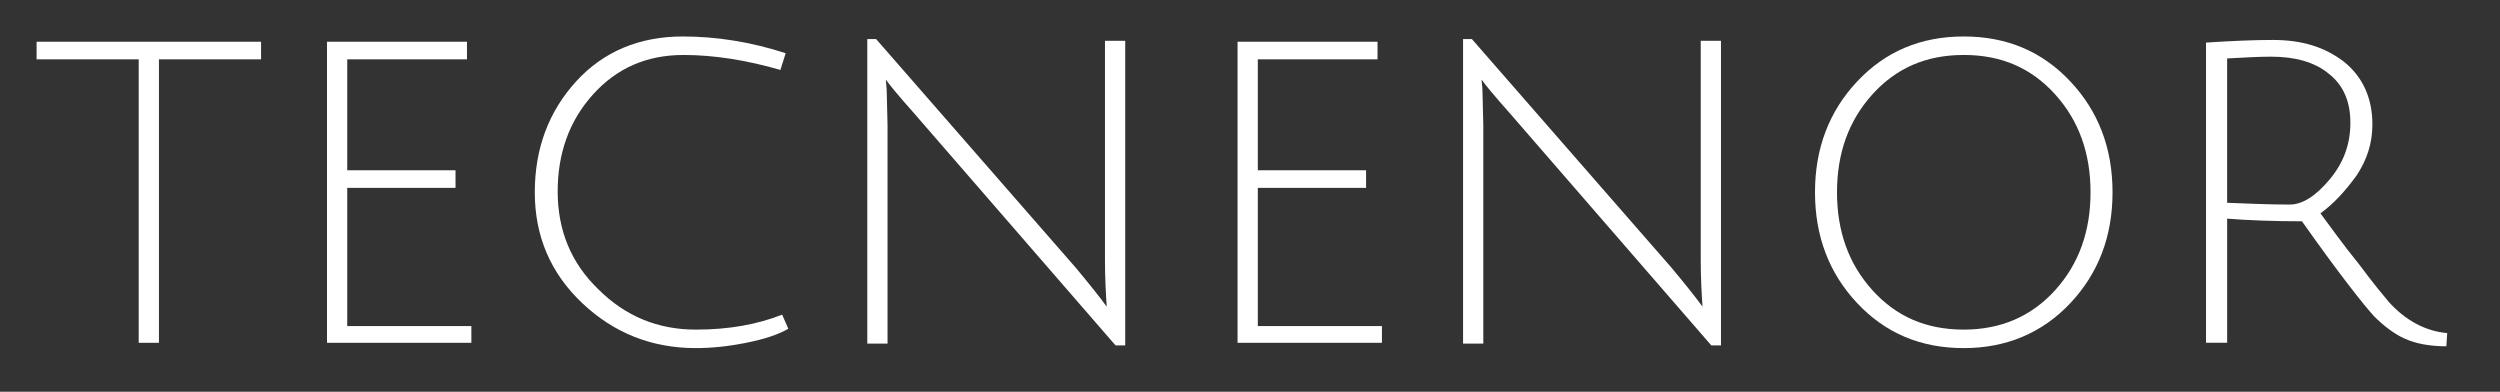 <?xml version="1.0" encoding="utf-8"?>
<!-- Generator: Adobe Illustrator 24.0.1, SVG Export Plug-In . SVG Version: 6.00 Build 0)  -->
<svg version="1.1" id="Camada_1" xmlns="http://www.w3.org/2000/svg" xmlns:xlink="http://www.w3.org/1999/xlink" x="0px" y="0px"
	 viewBox="0 0 284 44.5" style="enable-background:new 0 0 284 44.5;" xml:space="preserve">
<rect x="0" y="0" width="284" height="44.5" fill="#333333" stroke="none"/>
<style type="text/css">
	.st0{fill:#FFFFFF;}
</style>
<symbol  id="glyph0-1" viewBox="-12.8 -17.2 25.5 34.3">
	<path class="st0" d="M-1.2-15.1h-11.6v-2h25.5v2H1.1v32.3h-2.3V-15.1z"/>
</symbol>
<symbol  id="glyph0-2" viewBox="-8.2 -17.2 16.5 34.3">
	<path class="st0" d="M-8.2,17.2v-34.3H7.7v2H-5.9v12.6H6.4v2H-5.9v15.7H8.2v2H-8.2z"/>
</symbol>
<symbol  id="glyph0-3" viewBox="-14.4 -17.7 28.8 35.5">
	<path class="st0" d="M3.9,17.7c-5,0-9.3-1.7-12.9-5.1C-12.6,9.2-14.4,5-14.4,0c0-5,1.6-9.2,4.7-12.6c3.1-3.4,7.2-5.1,12.1-5.1
		c3.8,0,7.7,0.6,11.7,1.9l-0.6,1.9c-3.8-1.1-7.5-1.7-11-1.7c-4.2,0-7.6,1.5-10.3,4.5c-2.7,3-4,6.7-4,11c0,4.4,1.5,8.1,4.6,11.1
		c3.1,3.1,6.8,4.6,11.1,4.6c3.8,0,7-0.6,9.8-1.7l0.7,1.6c-1.2,0.7-2.8,1.2-4.8,1.6S5.7,17.7,3.9,17.7z"/>
</symbol>
<symbol  id="glyph0-4" viewBox="-14.7 -17.4 29.3 34.9">
	<path class="st0" d="M-12.5-11.7l0.1,4.1v24.8h-2.3v-34.6h1L9,8.6c1.5,1.8,2.7,3.3,3.5,4.4c-0.1-1.5-0.2-3.3-0.2-5.3v-24.9h2.3
		v34.6h-1.1l-23-26.5c-1.6-1.8-2.6-3-3.1-3.7L-12.5-11.7z"/>
</symbol>
<symbol  id="glyph0-5" viewBox="-16.9 -17.7 33.8 35.5">
	<path class="st0" d="M-12.1,12.6C-15.3,9.2-16.9,5-16.9,0c0-5,1.6-9.2,4.8-12.6s7.2-5.1,12.1-5.1c4.9,0,8.9,1.7,12.1,5.1
		C15.3-9.2,16.9-5,16.9,0c0,5-1.6,9.2-4.8,12.6C8.9,16,4.8,17.7,0,17.7C-4.9,17.7-8.9,16-12.1,12.6z M-10.4-11.1
		c-2.7,3-4,6.7-4,11.1c0,4.4,1.3,8.1,4,11.1c2.7,3,6.1,4.5,10.4,4.5c4.2,0,7.7-1.5,10.4-4.5c2.7-3,4-6.7,4-11.1
		c0-4.4-1.3-8.1-4-11.1c-2.7-3-6.1-4.5-10.4-4.5C-4.3-15.6-7.7-14.1-10.4-11.1z"/>
</symbol>
<symbol  id="glyph0-6" viewBox="-13.7 -17.5 27.4 34.9">
	<path class="st0" d="M-13.7,17.1v-34.2c3-0.2,5.6-0.3,7.6-0.3c3.3,0,5.9,0.8,8.1,2.5c2.1,1.7,3.2,4.1,3.2,7.1c0,2.1-0.6,4-1.8,5.8
		C2.1-0.2,0.8,1.2-0.7,2.3c1.2,1.6,2.6,3.6,4.4,5.8c1.7,2.3,2.9,3.7,3.4,4.3c1.9,2.1,4.2,3.3,6.6,3.5l-0.1,1.5
		c-1.9,0-3.5-0.3-4.8-0.9C7.7,16,6.5,15.1,5.4,14C4.3,12.8,1.5,9.3-2.8,3.2c-3.1,0-6-0.1-8.5-0.3v14.1H-13.7z M-4.2,1.3
		c1.4,0,2.9-0.9,4.5-2.8c1.6-1.9,2.4-4,2.4-6.5c0-2.4-0.8-4.3-2.5-5.6c-1.6-1.3-3.8-1.9-6.5-1.9c-1.4,0-3.1,0.1-5,0.2V1.1
		C-8.8,1.2-6.4,1.3-4.2,1.3z"/>
</symbol>
<g id="surface1">
	<g>
		
			<use xlink:href="#glyph0-1"  width="25.5" height="34.3" x="-12.8" y="-17.2" transform="matrix(1 0 0 1 16.957 21.844)" style="overflow:visible;"/>
	</g>
	<g>
		
			<use xlink:href="#glyph0-2"  width="16.5" height="34.3" x="-8.2" y="-17.2" transform="matrix(1 0 0 1 45.347 21.844)" style="overflow:visible;"/>
	</g>
	<g>
		
			<use xlink:href="#glyph0-3"  width="28.8" height="35.5" x="-14.4" y="-17.7" transform="matrix(1 0 0 1 75.152 21.844)" style="overflow:visible;"/>
	</g>
	<g>
		
			<use xlink:href="#glyph0-4"  width="29.3" height="34.9" x="-14.7" y="-17.4" transform="matrix(1 0 0 1 113.225 21.836)" style="overflow:visible;"/>
	</g>
	<g>
		<g>
			
				<use xlink:href="#glyph0-2"  width="16.5" height="34.3" x="-8.2" y="-17.2" transform="matrix(1 0 0 1 148.787 21.844)" style="overflow:visible;"/>
		</g>
	</g>
	<g>
		<g>
			
				<use xlink:href="#glyph0-4"  width="29.3" height="34.9" x="-14.7" y="-17.4" transform="matrix(1 0 0 1 180.904 21.836)" style="overflow:visible;"/>
		</g>
	</g>
	<g>
		
			<use xlink:href="#glyph0-5"  width="33.8" height="35.5" x="-16.9" y="-17.7" transform="matrix(1 0 0 1 223.084 21.844)" style="overflow:visible;"/>
	</g>
	<g>
		
			<use xlink:href="#glyph0-6"  width="27.4" height="34.9" x="-13.7" y="-17.5" transform="matrix(1 0 0 1 264.304 21.938)" style="overflow:visible;"/>
	</g>
</g>
</svg>
